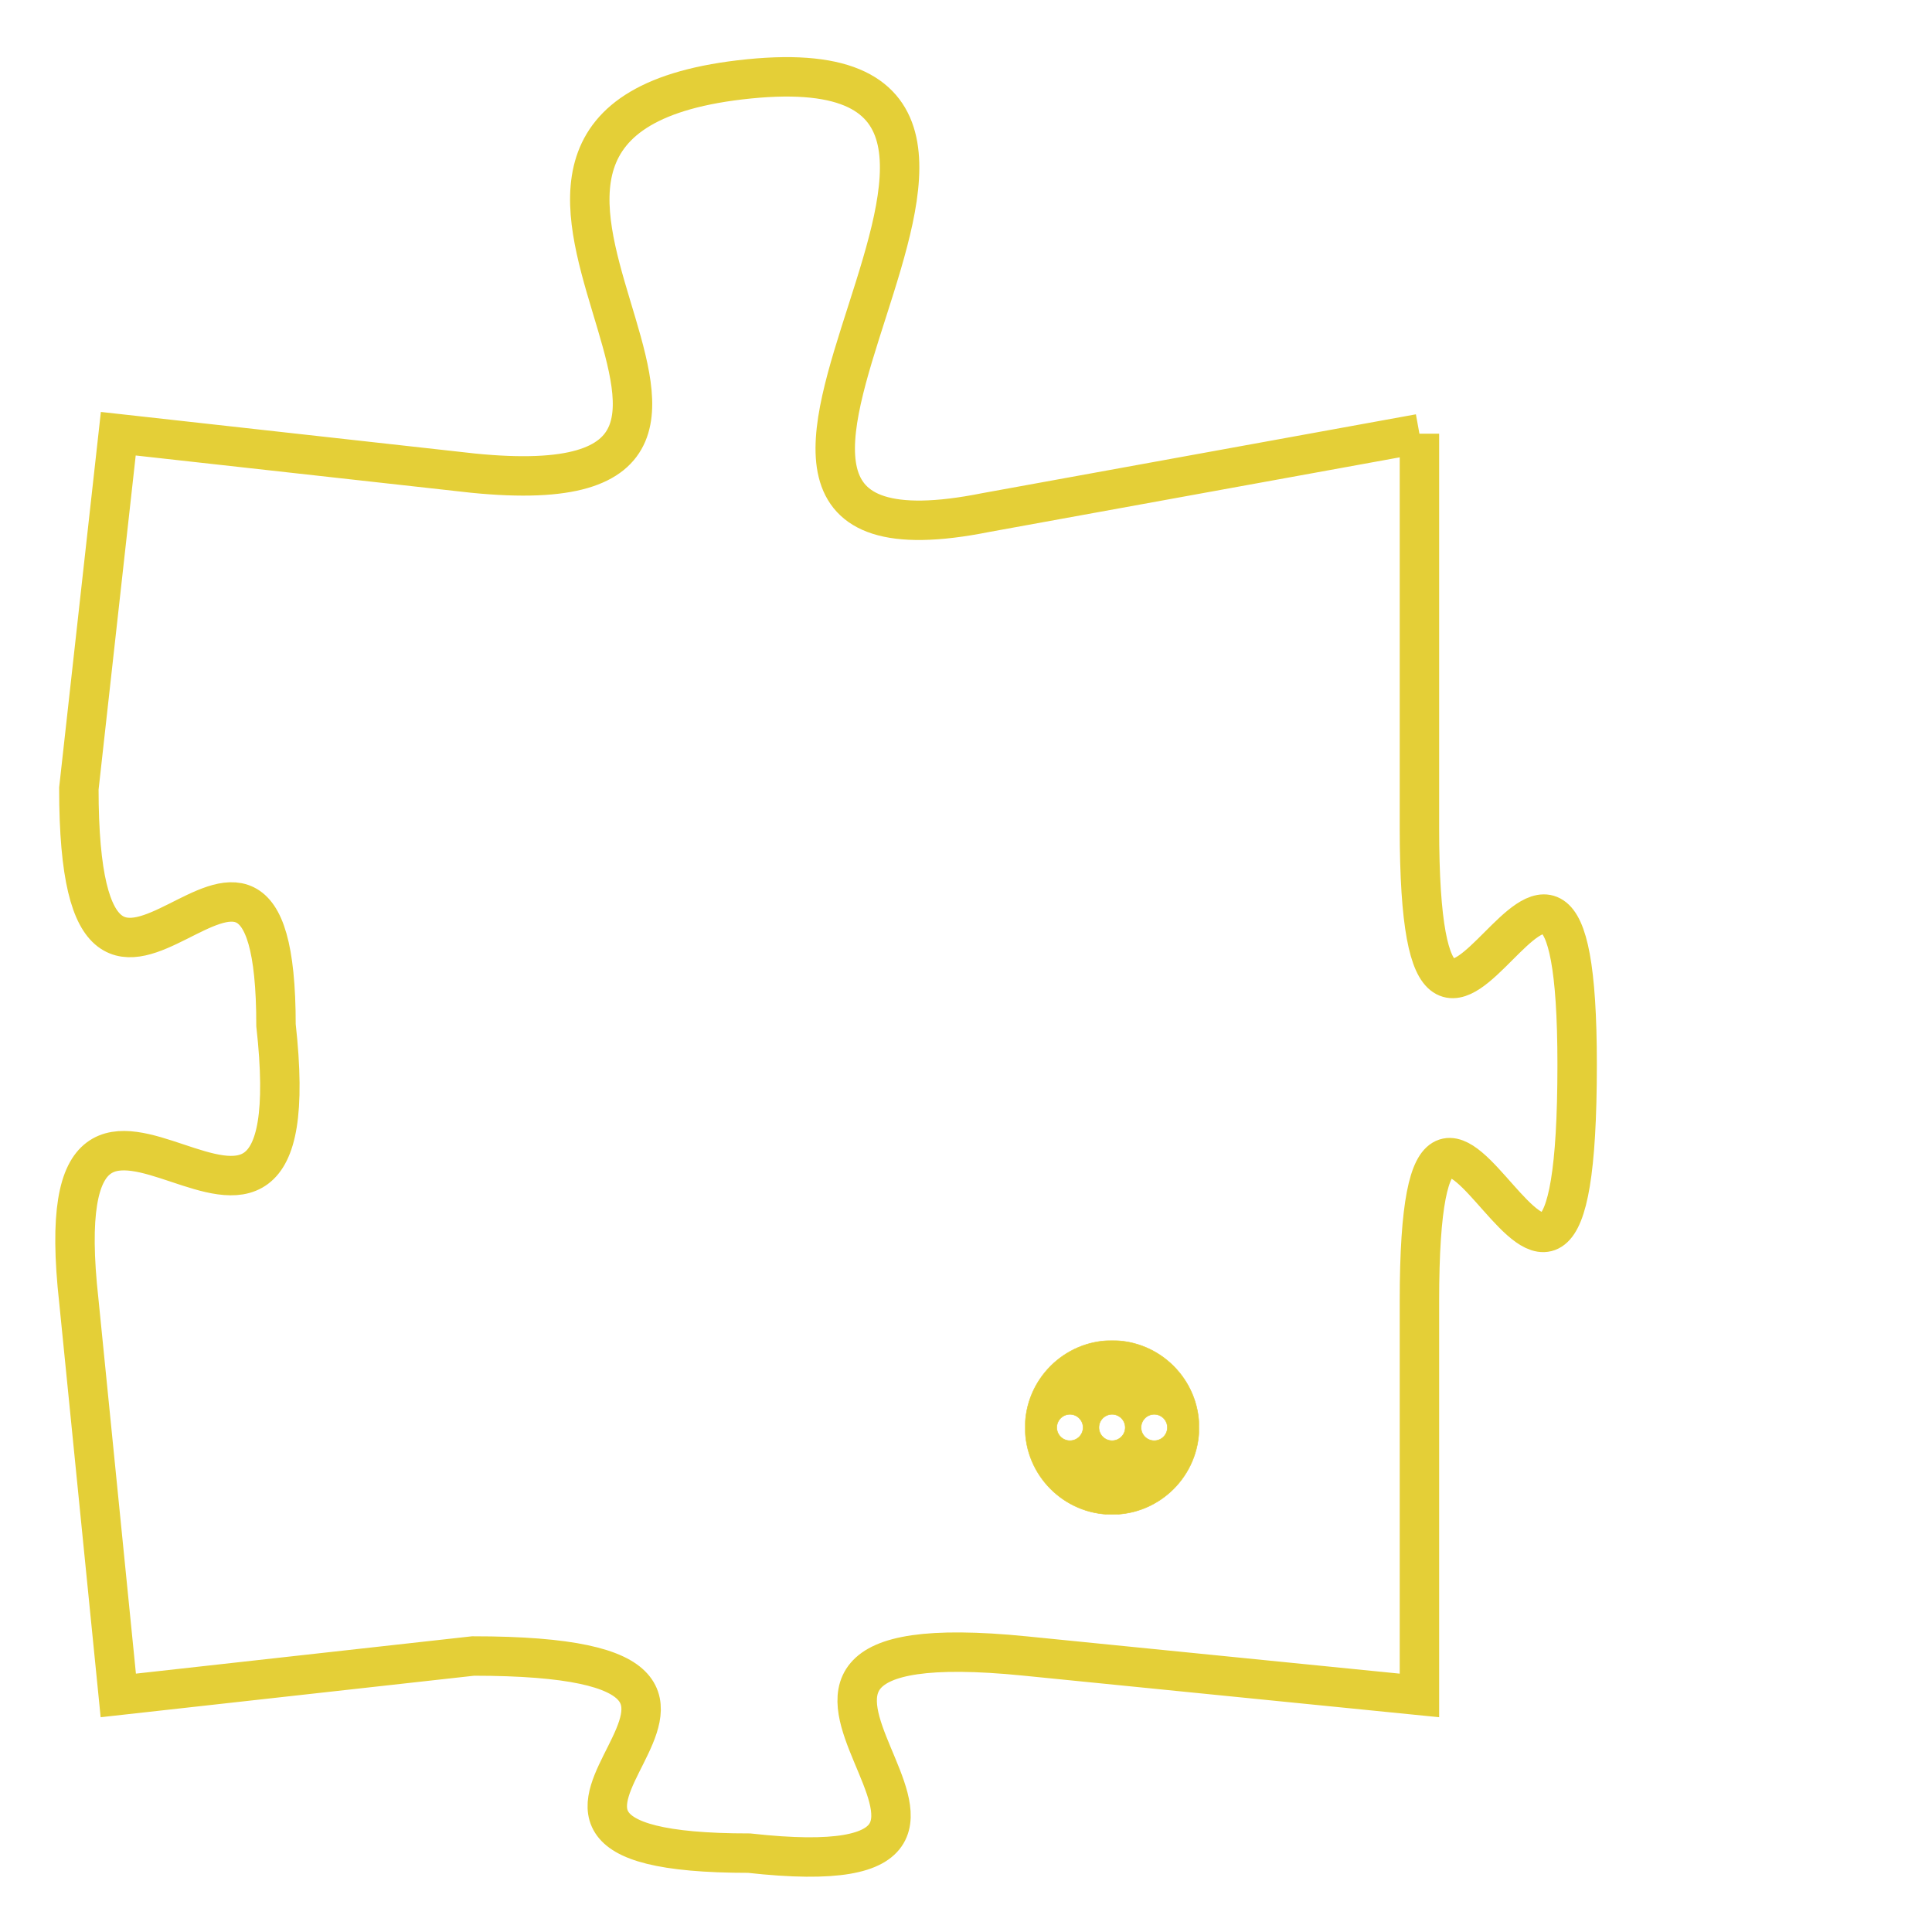 <svg version="1.1" xmlns="http://www.w3.org/2000/svg" xmlns:xlink="http://www.w3.org/1999/xlink" fill="transparent" x="0" y="0" width="350" height="350" preserveAspectRatio="xMinYMin slice"><style type="text/css">.links{fill:transparent;stroke: #E4CF37;}.links:hover{fill:#63D272; opacity:0.4;}</style><defs><g id="allt"><path id="t5592" d="M99,1376 L88,1378 C78,1380 92,1366 82,1367 C72,1368 85,1378 75,1377 L66,1376 66,1376 L65,1385 C65,1394 70,1383 70,1391 C71,1400 64,1389 65,1398 L66,1408 66,1408 L75,1407 C85,1407 73,1412 82,1412 C91,1413 79,1406 89,1407 L99,1408 99,1408 L99,1398 C99,1388 103,1403 103,1392 C103,1382 99,1396 99,1386 L99,1376"/></g><clipPath id="c" clipRule="evenodd" fill="transparent"><use href="#t5592"/></clipPath></defs><svg viewBox="63 1365 41 49" preserveAspectRatio="xMinYMin meet"><svg width="4380" height="2430"><g><image crossorigin="anonymous" x="0" y="0" href="https://nftpuzzle.license-token.com/assets/completepuzzle.svg" width="100%" height="100%" /><g class="links"><use href="#t5592"/></g></g></svg><svg x="89" y="1399" height="9%" width="9%" viewBox="0 0 330 330"><g><a xlink:href="https://nftpuzzle.license-token.com/" class="links"><title>See the most innovative NFT based token software licensing project</title><path fill="#E4CF37" id="more" d="M165,0C74.019,0,0,74.019,0,165s74.019,165,165,165s165-74.019,165-165S255.981,0,165,0z M85,190 c-13.785,0-25-11.215-25-25s11.215-25,25-25s25,11.215,25,25S98.785,190,85,190z M165,190c-13.785,0-25-11.215-25-25 s11.215-25,25-25s25,11.215,25,25S178.785,190,165,190z M245,190c-13.785,0-25-11.215-25-25s11.215-25,25-25 c13.785,0,25,11.215,25,25S258.785,190,245,190z"></path></a></g></svg></svg></svg>
